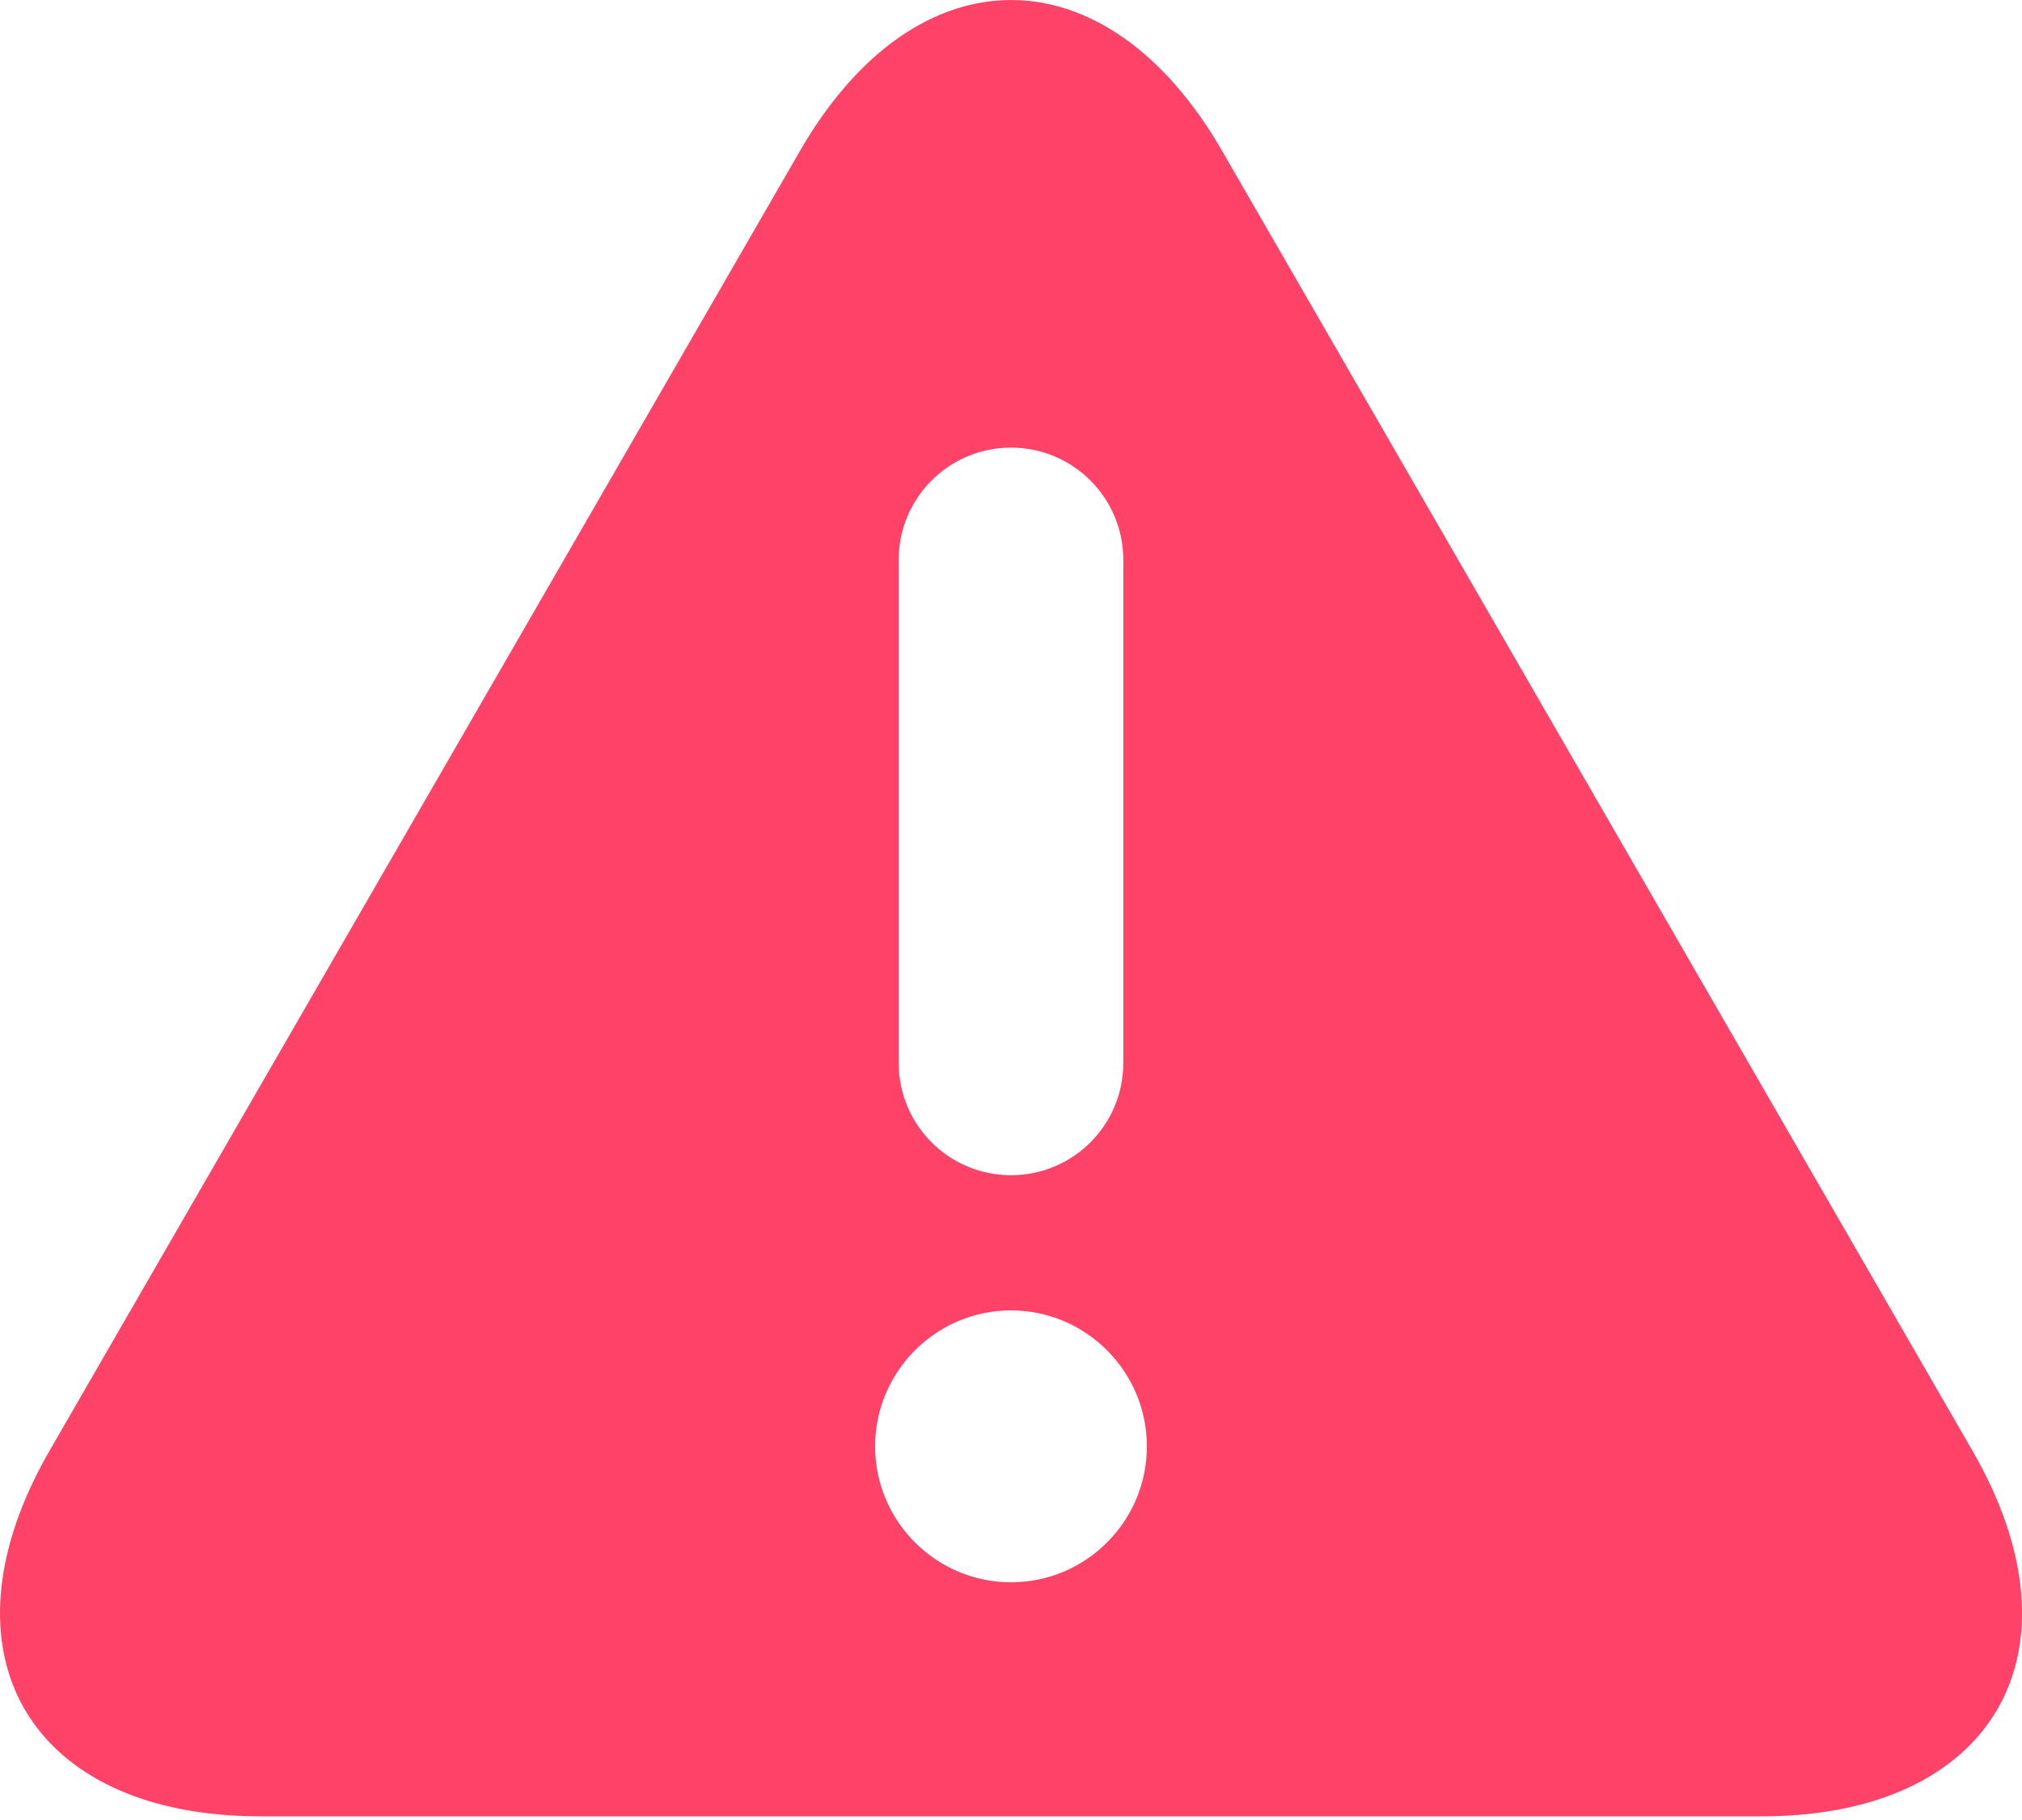 <svg width="20" height="18" viewBox="0 0 20 18" fill="none" xmlns="http://www.w3.org/2000/svg">
<path fill-rule="evenodd" clip-rule="evenodd" d="M19.51 14.348L12.088 1.492C10.94 -0.497 9.061 -0.497 7.913 1.492L0.49 14.348C-0.658 16.337 0.281 17.964 2.578 17.964H17.422C19.719 17.964 20.659 16.337 19.51 14.348ZM8.889 5.538C8.889 4.924 9.386 4.427 10 4.427C10.614 4.427 11.111 4.924 11.111 5.538V10.512C11.111 11.126 10.614 11.623 10 11.623C9.386 11.623 8.889 11.126 8.889 10.512V5.538ZM8.656 14.305C8.656 15.046 9.259 15.649 10 15.649C10.741 15.649 11.344 15.046 11.344 14.305C11.344 13.564 10.741 12.96 10 12.96C9.259 12.96 8.656 13.564 8.656 14.305Z" fill="#FF4268"/>
</svg>
